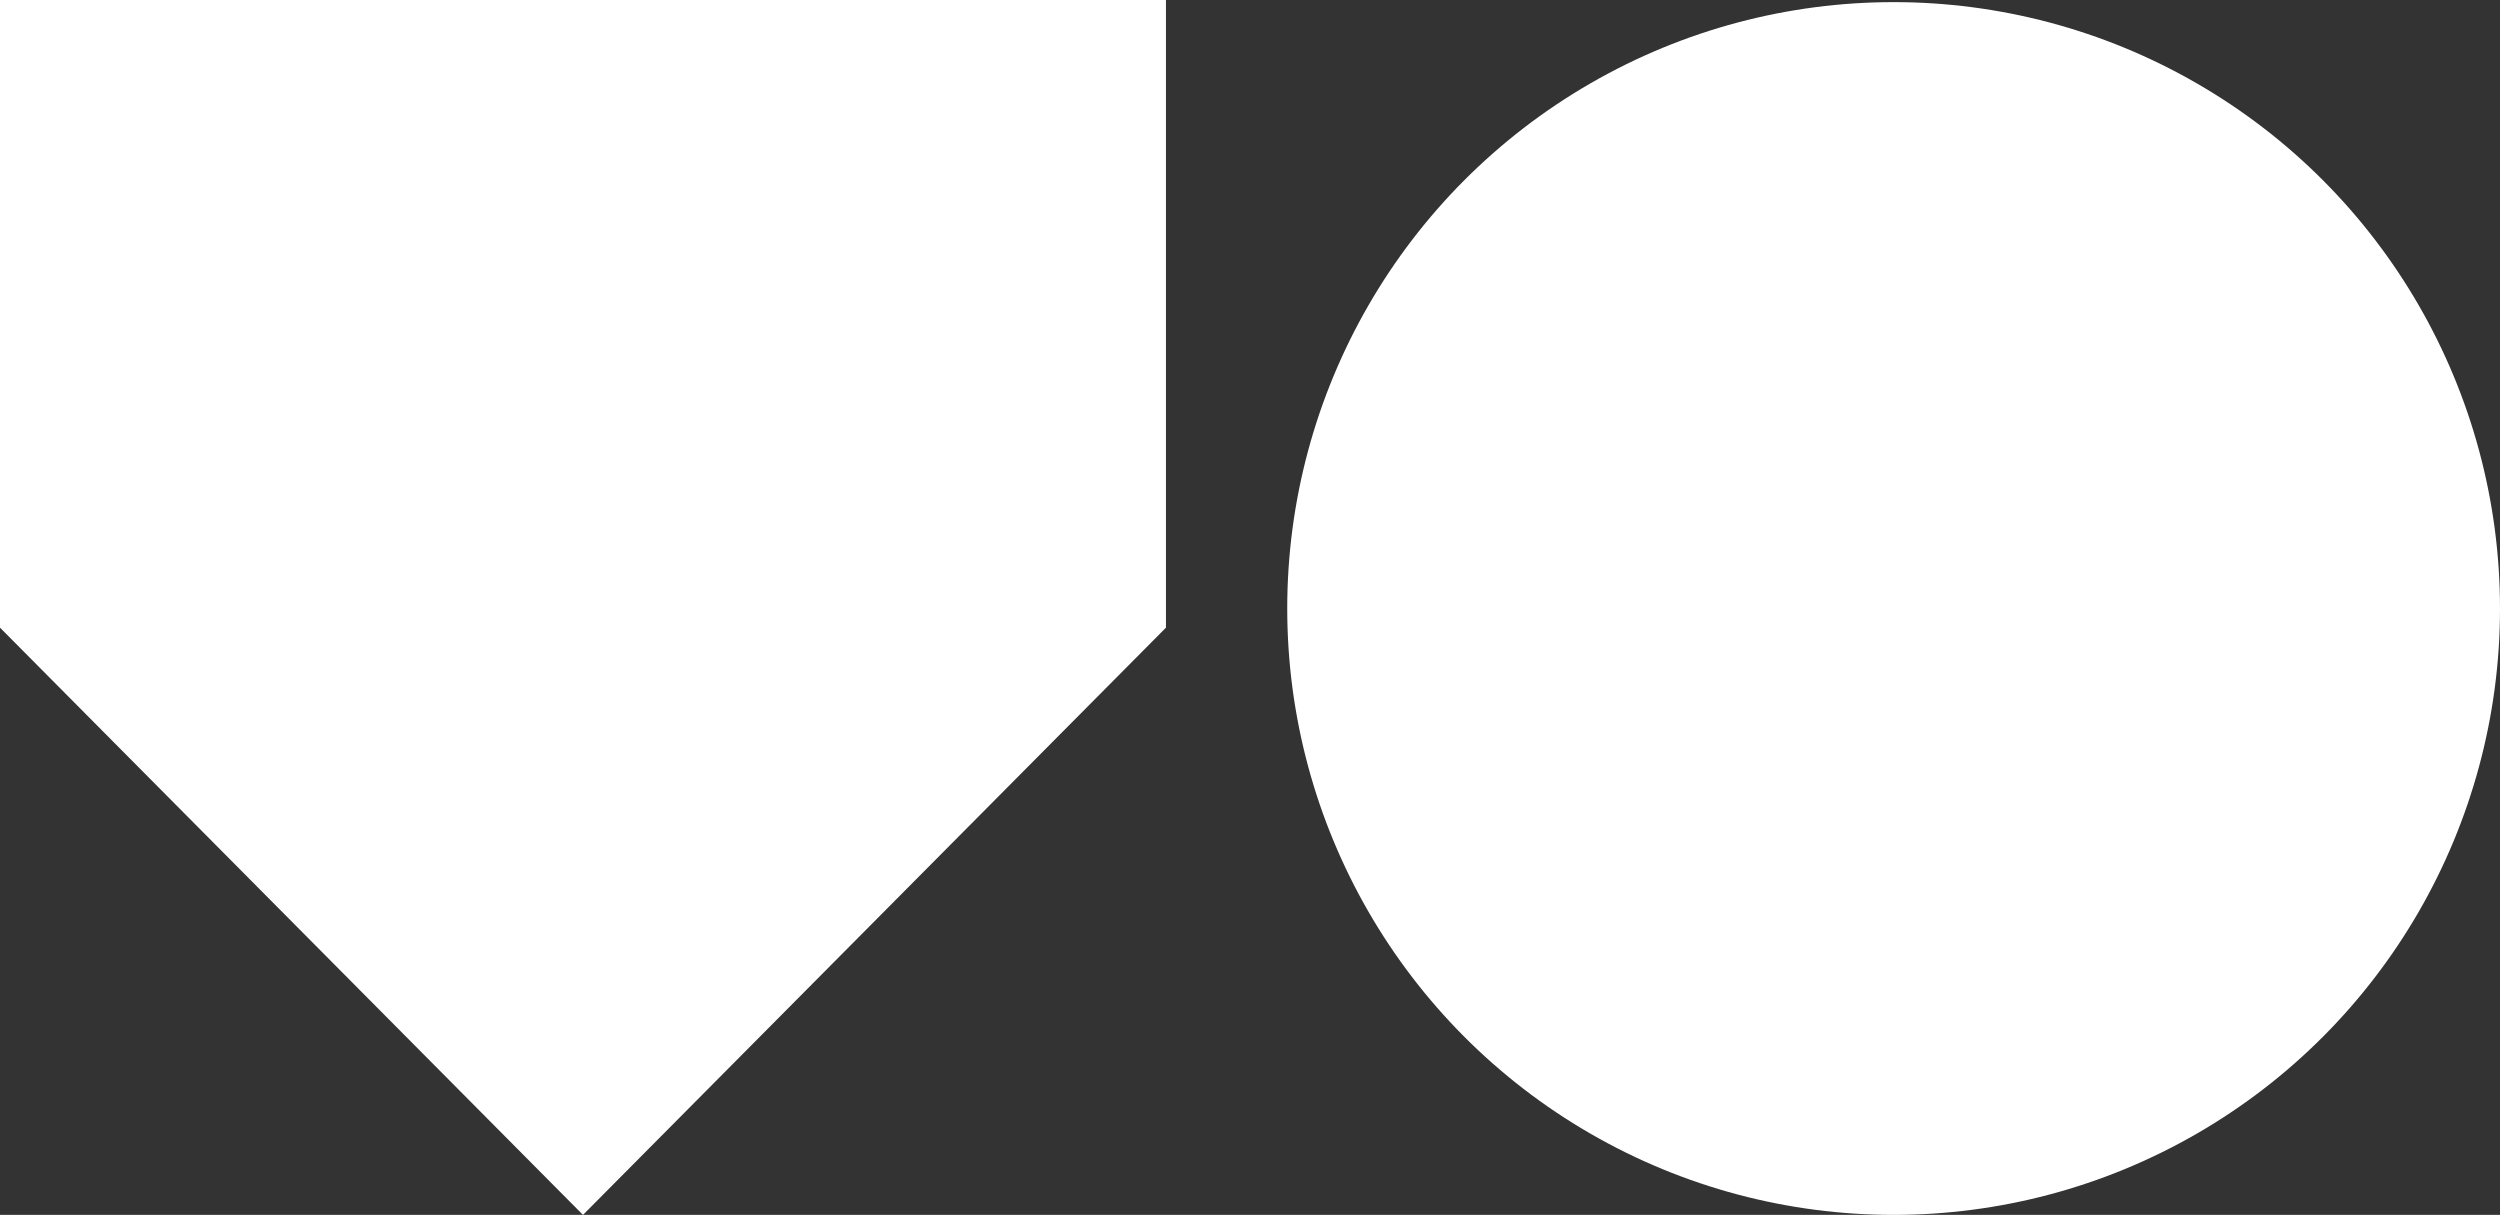 <?xml version="1.0" encoding="utf-8"?>
<!-- Generator: Adobe Illustrator 21.1.0, SVG Export Plug-In . SVG Version: 6.00 Build 0)  -->
<svg version="1.1" id="Layer_1" xmlns="http://www.w3.org/2000/svg" xmlns:xlink="http://www.w3.org/1999/xlink" x="0px" y="0px"
	 viewBox="0 0 117.5 57.1" style="enable-background:new 0 0 117.5 57.1;" xml:space="preserve">
<rect x="0" y="0" width="117.5" height="57.1" fill="#333333" stroke="none"/>
<style type="text/css">
	.st0{fill:#FFFFFF;}
</style>
<polygon class="st0" points="0,0 0,29.5 27.4,57.1 54.8,29.5 54.8,0 "/>
<circle class="st0" cx="89" cy="28.6" r="28.5"/>
</svg>
